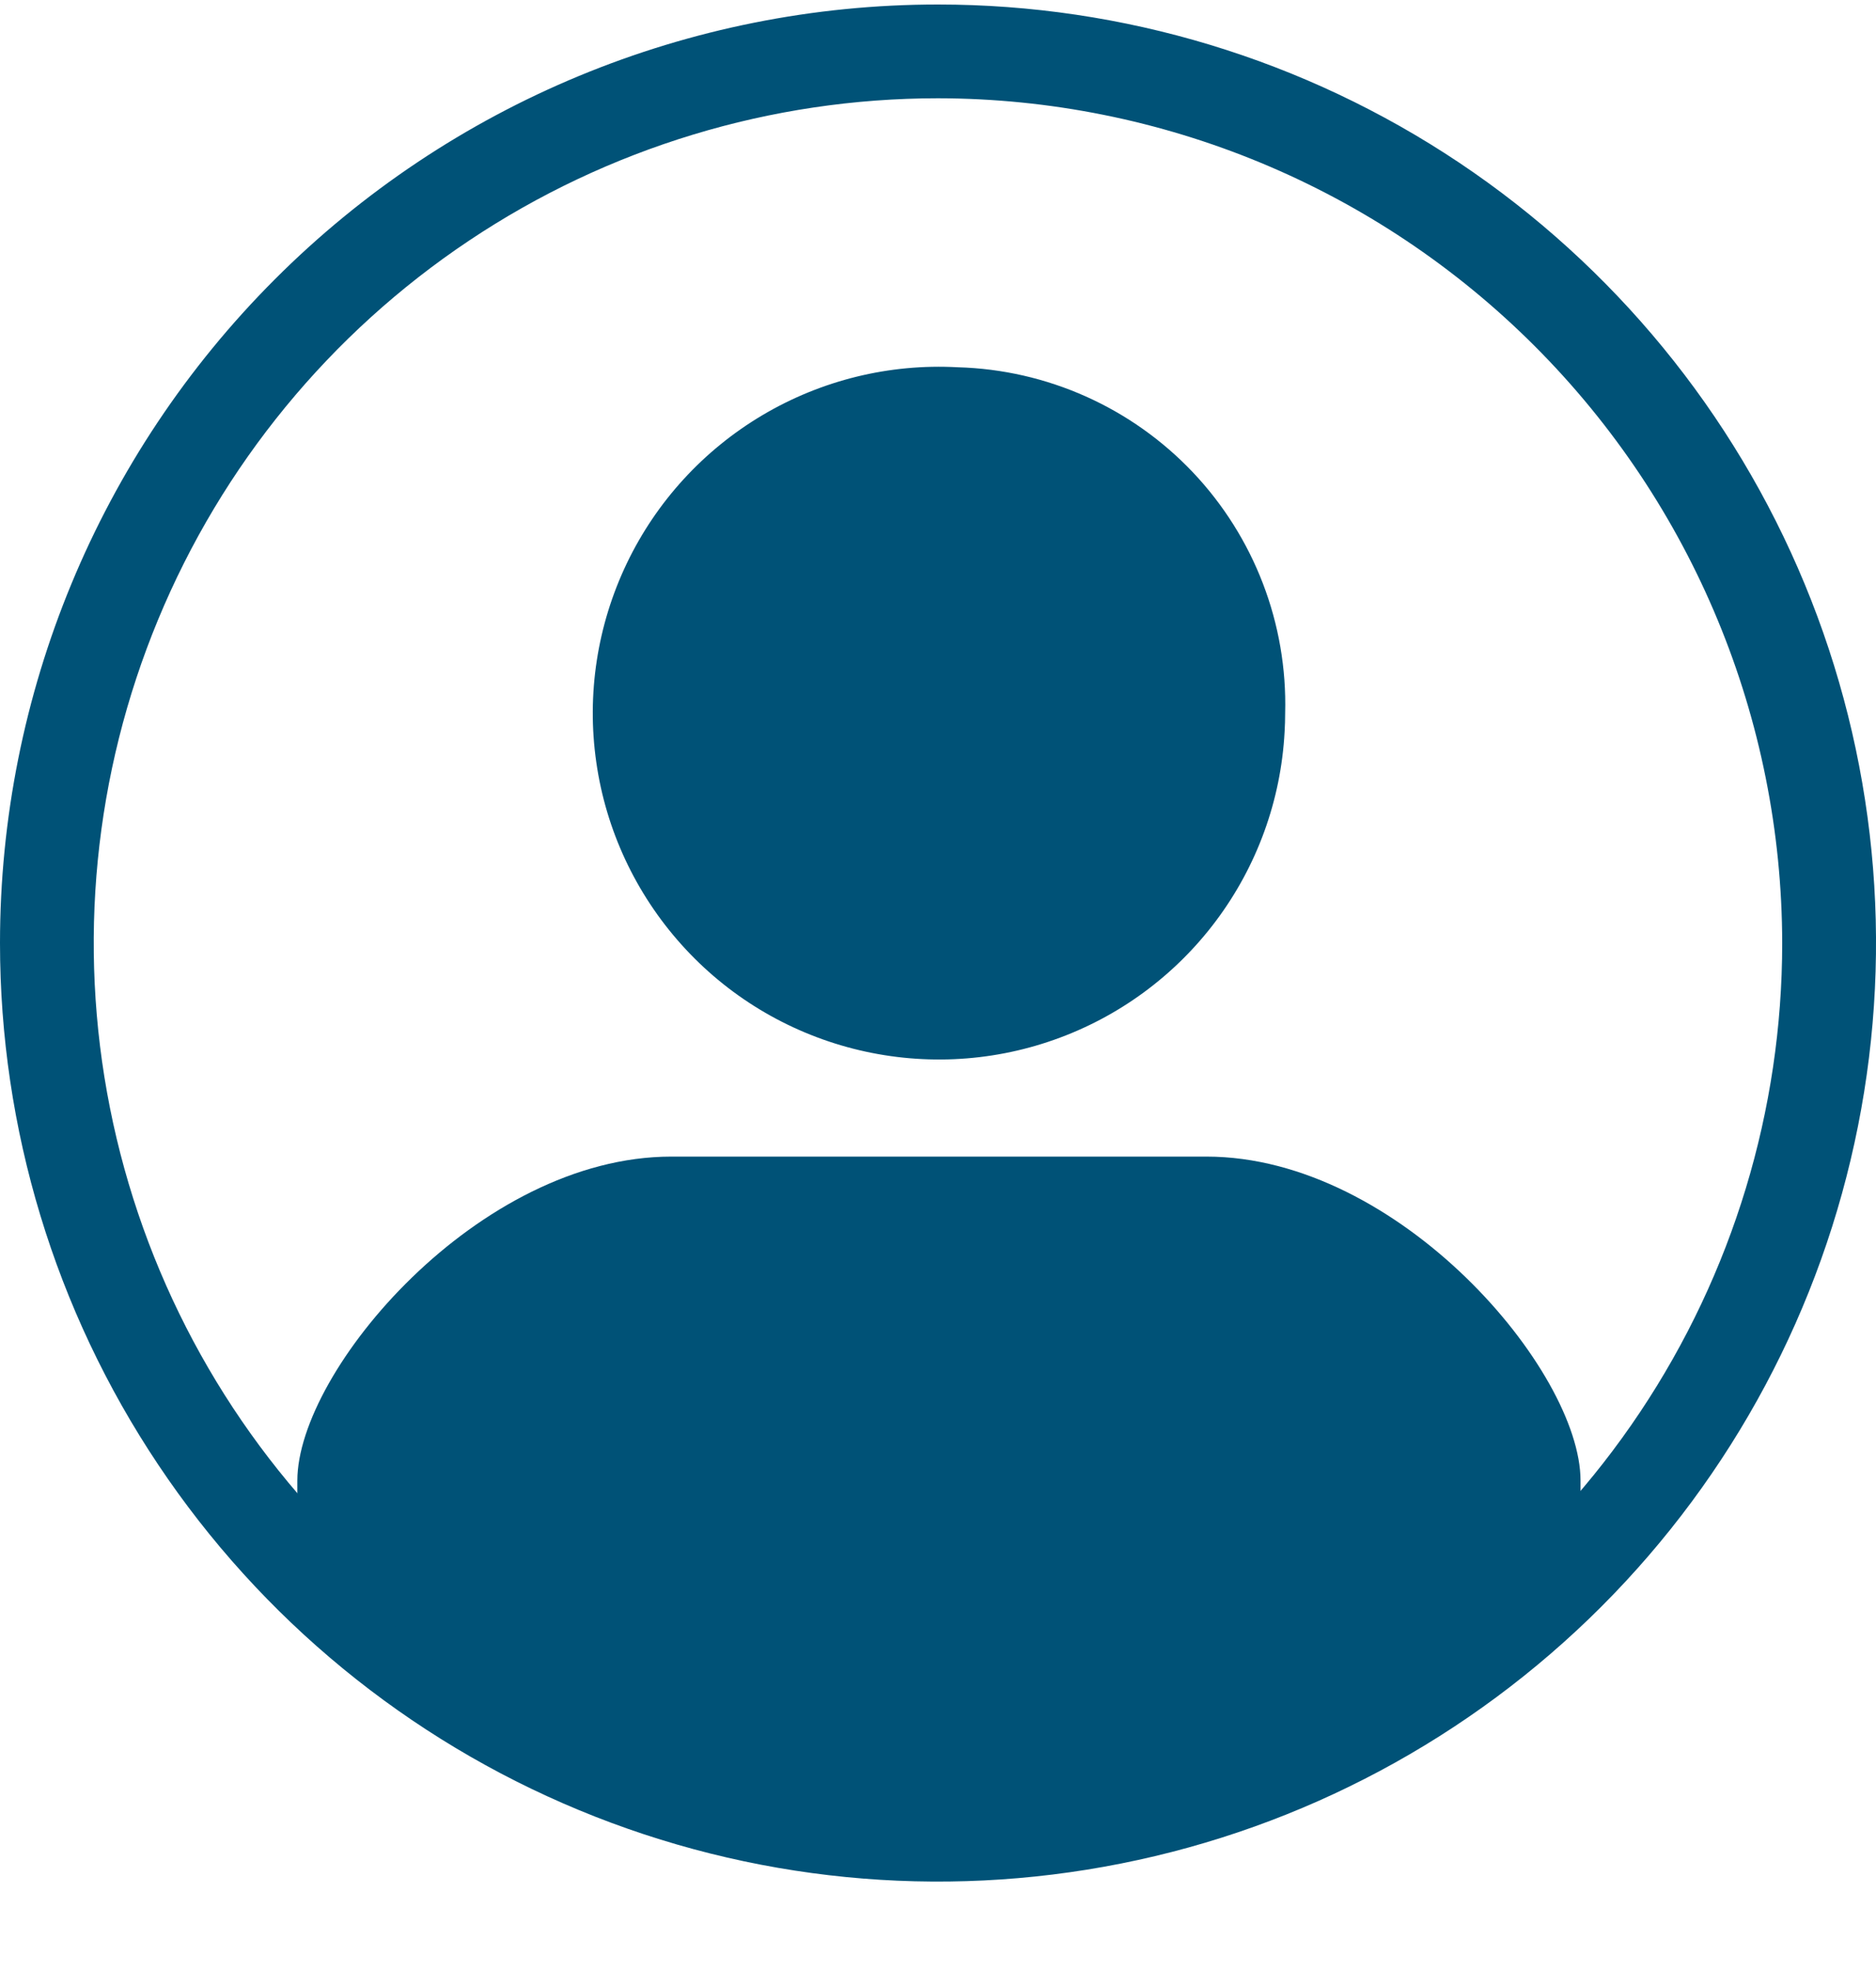 <svg width="20" height="21" viewBox="0 0 20 21" fill="none" xmlns="http://www.w3.org/2000/svg">
<path d="M10 1.047C8.22 1.047 6.48 1.575 5 2.564C3.519 3.553 2.366 4.958 1.685 6.603C1.003 8.248 0.825 10.057 1.172 11.803C1.519 13.549 2.376 15.153 3.635 16.411C4.894 17.67 6.497 18.527 8.243 18.875C9.989 19.222 11.799 19.044 13.443 18.363C15.088 17.681 16.494 16.528 17.483 15.048C18.472 13.568 19 11.828 19 10.048C18.997 7.662 18.048 5.374 16.361 3.687C14.674 1.999 12.386 1.05 10 1.047ZM10 0.048C11.978 0.048 13.911 0.634 15.556 1.733C17.2 2.832 18.482 4.394 19.239 6.221C19.996 8.048 20.194 10.059 19.808 11.998C19.422 13.938 18.47 15.72 17.071 17.119C15.672 18.517 13.891 19.47 11.951 19.855C10.011 20.241 8 20.043 6.173 19.286C4.346 18.529 2.784 17.248 1.685 15.603C0.586 13.959 0 12.025 0 10.048C0 7.395 1.054 4.852 2.929 2.977C4.804 1.101 7.348 0.048 10 0.048Z" fill="#005277"/>
<path d="M10.21 3.913C9.481 3.873 8.757 4.051 8.129 4.423C7.501 4.795 6.997 5.345 6.682 6.003C6.367 6.661 6.253 7.398 6.357 8.121C6.46 8.843 6.776 9.519 7.263 10.062C7.75 10.606 8.388 10.992 9.095 11.173C9.802 11.354 10.547 11.322 11.236 11.079C11.924 10.837 12.525 10.396 12.963 9.812C13.401 9.228 13.656 8.527 13.695 7.798C13.699 7.731 13.701 7.665 13.701 7.598C13.726 6.646 13.372 5.724 12.718 5.033C12.063 4.342 11.161 3.939 10.21 3.913Z" fill="#005277"/>
<path d="M3.17 16.201V15.775C3.17 14.604 5.103 12.323 7.157 12.323H12.862C14.917 12.323 16.85 14.604 16.85 15.775V16.201C15.997 17.227 14.934 18.057 13.733 18.637C12.532 19.216 11.22 19.531 9.886 19.56C8.585 19.549 7.303 19.241 6.139 18.659C4.975 18.076 3.959 17.236 3.17 16.201Z" fill="#005277"/>
</svg>
